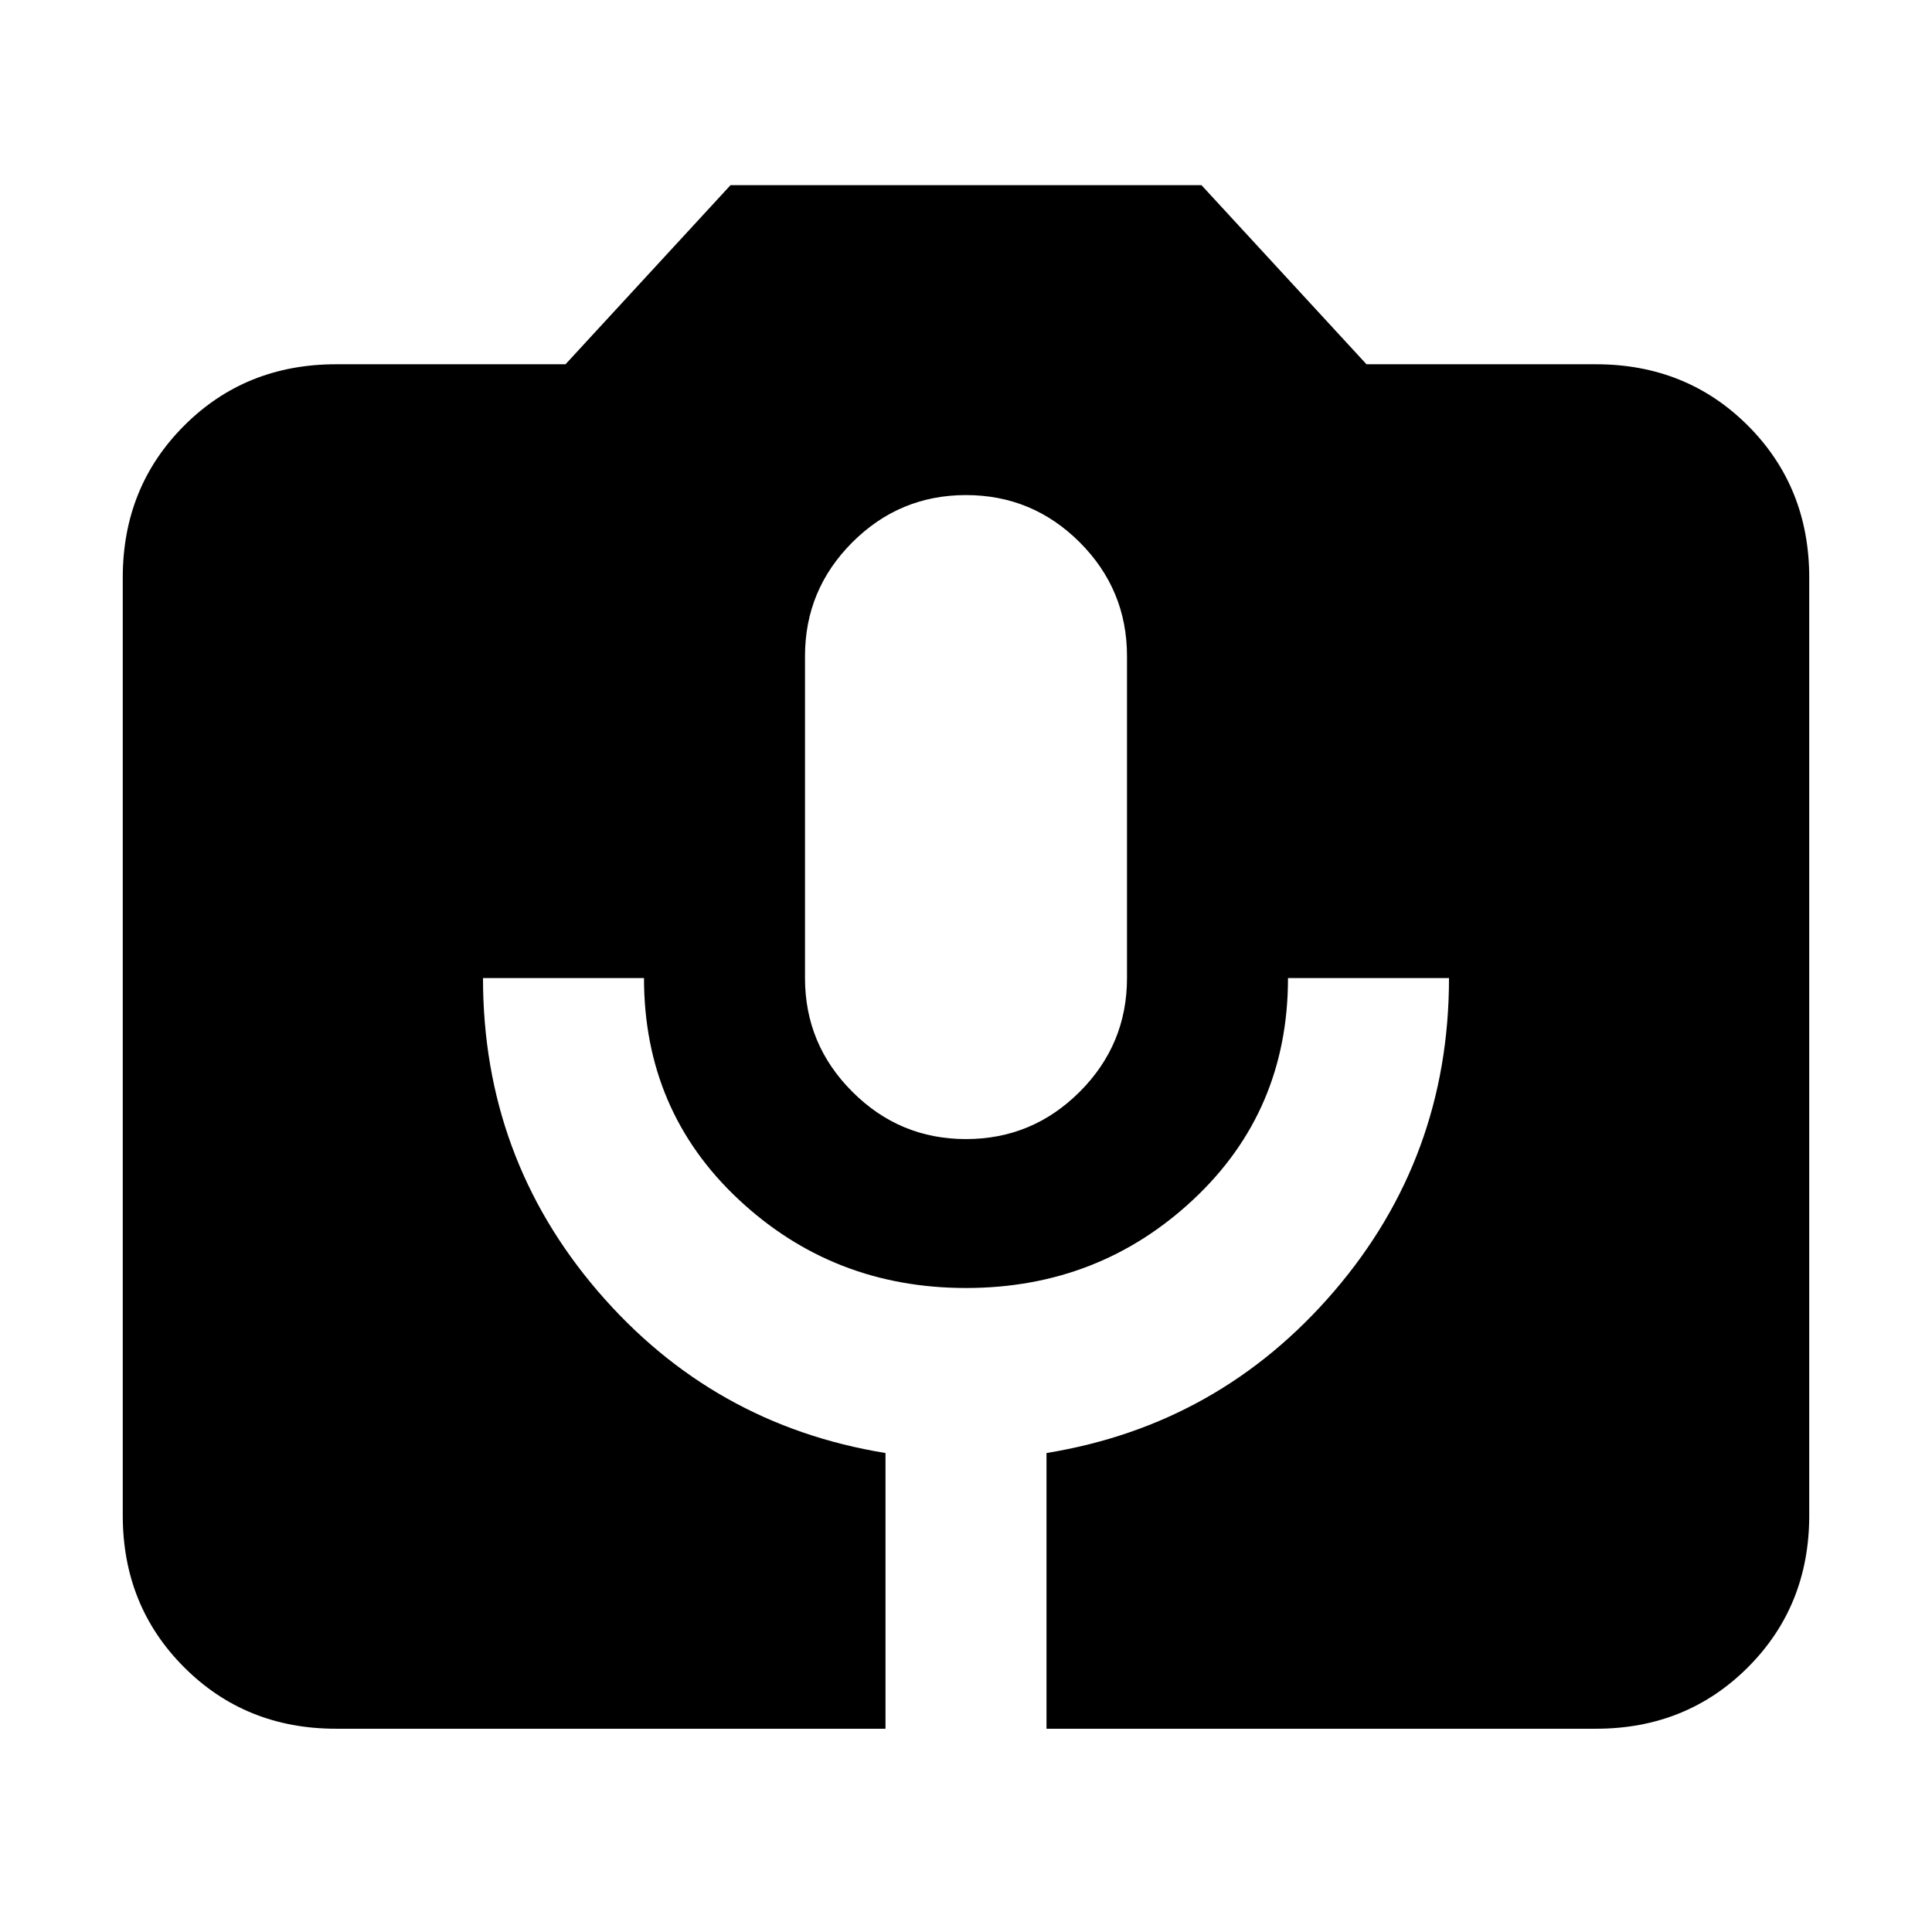 <svg xmlns="http://www.w3.org/2000/svg" height="24" width="24"><path d="M4.175 21.475Q3.05 21.475 2.288 20.712Q1.525 19.95 1.525 18.825V7.175Q1.525 6.05 2.288 5.287Q3.05 4.525 4.175 4.525H7.025L9.075 2.3H14.925L16.975 4.525H19.825Q20.95 4.525 21.713 5.287Q22.475 6.05 22.475 7.175V18.825Q22.475 19.95 21.713 20.712Q20.95 21.475 19.825 21.475H13V18.05Q15.15 17.7 16.575 16.038Q18 14.375 18 12.15H16Q16 13.8 14.825 14.9Q13.65 16 12 16Q10.35 16 9.175 14.9Q8 13.8 8 12.15H6Q6 14.375 7.425 16.038Q8.85 17.7 11 18.05V21.475ZM12 14.15Q12.825 14.15 13.413 13.562Q14 12.975 14 12.15V8.15Q14 7.325 13.413 6.737Q12.825 6.15 12 6.15Q11.175 6.15 10.588 6.737Q10 7.325 10 8.15V12.15Q10 12.975 10.588 13.562Q11.175 14.15 12 14.15Z"/></svg>